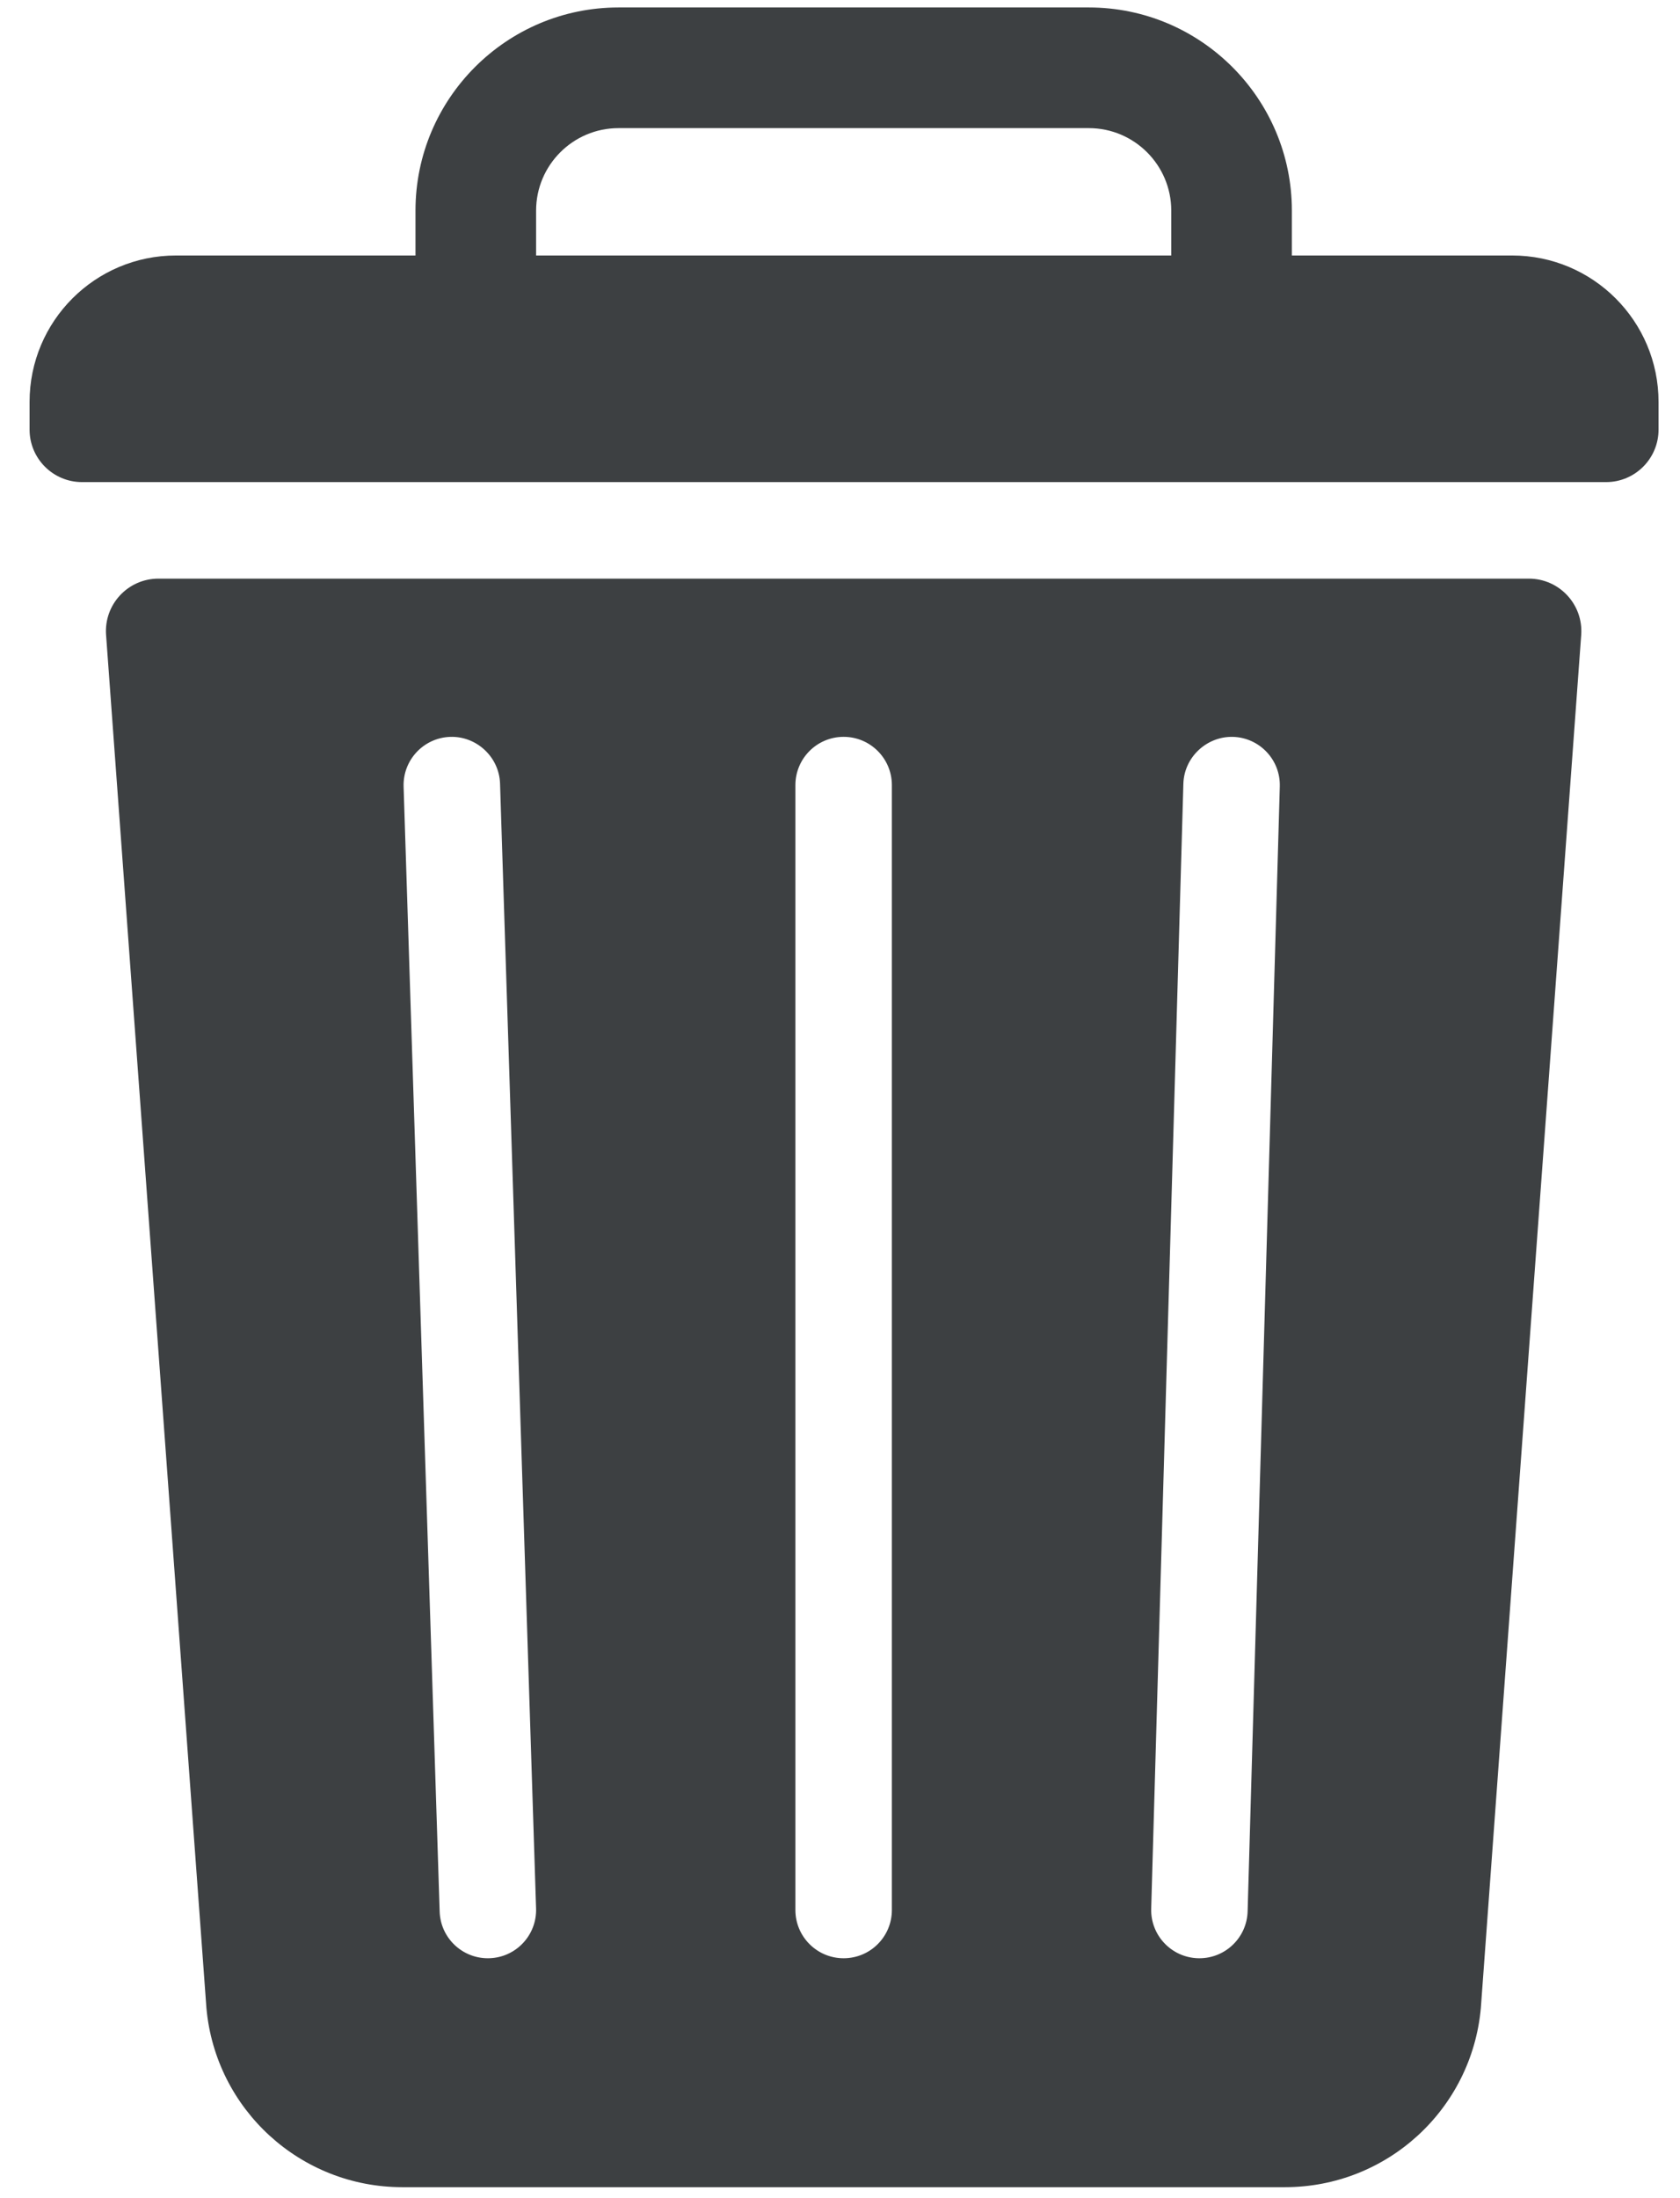 <?xml version="1.0" encoding="utf-8"?>
<!-- Generator: Adobe Illustrator 16.0.0, SVG Export Plug-In . SVG Version: 6.00 Build 0)  -->
<!DOCTYPE svg PUBLIC "-//W3C//DTD SVG 1.1//EN" "http://www.w3.org/Graphics/SVG/1.1/DTD/svg11.dtd">
<svg version="1.1" id="Layer_1" xmlns="http://www.w3.org/2000/svg" xmlns:xlink="http://www.w3.org/1999/xlink" x="0px" y="0px"
	 width="130px" height="170px" viewBox="0 0 130 170" enable-background="new 0 0 130 170" xml:space="preserve">
<path fill="#3D4042" d="M118.304,44.75H12.258c-2.36,0-4.223,2.003-4.05,4.358l7.765,106.19c0.707,7.844,7.281,13.853,15.156,13.853
	h68.305c7.875,0,14.449-6.009,15.155-13.853l7.766-106.19C122.527,46.754,120.664,44.75,118.304,44.75 M37.87,151.445
	c-0.04,0.002-0.081,0.002-0.121,0.002c-2.006,0-3.664-1.592-3.728-3.612l-2.79-86.997c-0.065-2.061,1.552-3.783,3.612-3.85
	c2.029-0.064,3.785,1.551,3.851,3.612l2.788,86.995C41.548,149.657,39.931,151.381,37.87,151.445 M69.014,147.717
	c0,2.062-1.671,3.73-3.733,3.73c-2.062,0-3.732-1.669-3.732-3.73V60.719c0-2.062,1.671-3.733,3.732-3.733
	c2.062,0,3.733,1.671,3.733,3.733V147.717z M96.542,147.822c-0.058,2.024-1.717,3.625-3.729,3.625c-0.037,0-0.071,0-0.107-0.001
	c-2.061-0.058-3.685-1.777-3.625-3.838l2.489-86.995c0.058-2.062,1.816-3.677,3.836-3.625c2.062,0.059,3.686,1.777,3.626,3.838
	L96.542,147.822z"/>
<path fill="#3D4042" d="M117.01,19.759H99.966v-3.472c0-8.663-7.047-15.71-15.709-15.71H47.86c-8.662,0-15.709,7.047-15.709,15.71
	v3.472H13.617c-6.256,0-11.329,5.072-11.329,11.329v2.134c0,2.244,1.819,4.063,4.063,4.063h117.927c2.242,0,4.062-1.818,4.062-4.063
	v-2.134C128.339,24.831,123.266,19.759,117.01,19.759 M90.634,19.759h-49.15v-3.472c0-3.517,2.861-6.378,6.376-6.378h36.396
	c3.516,0,6.377,2.861,6.377,6.378V19.759z"/>
</svg>
